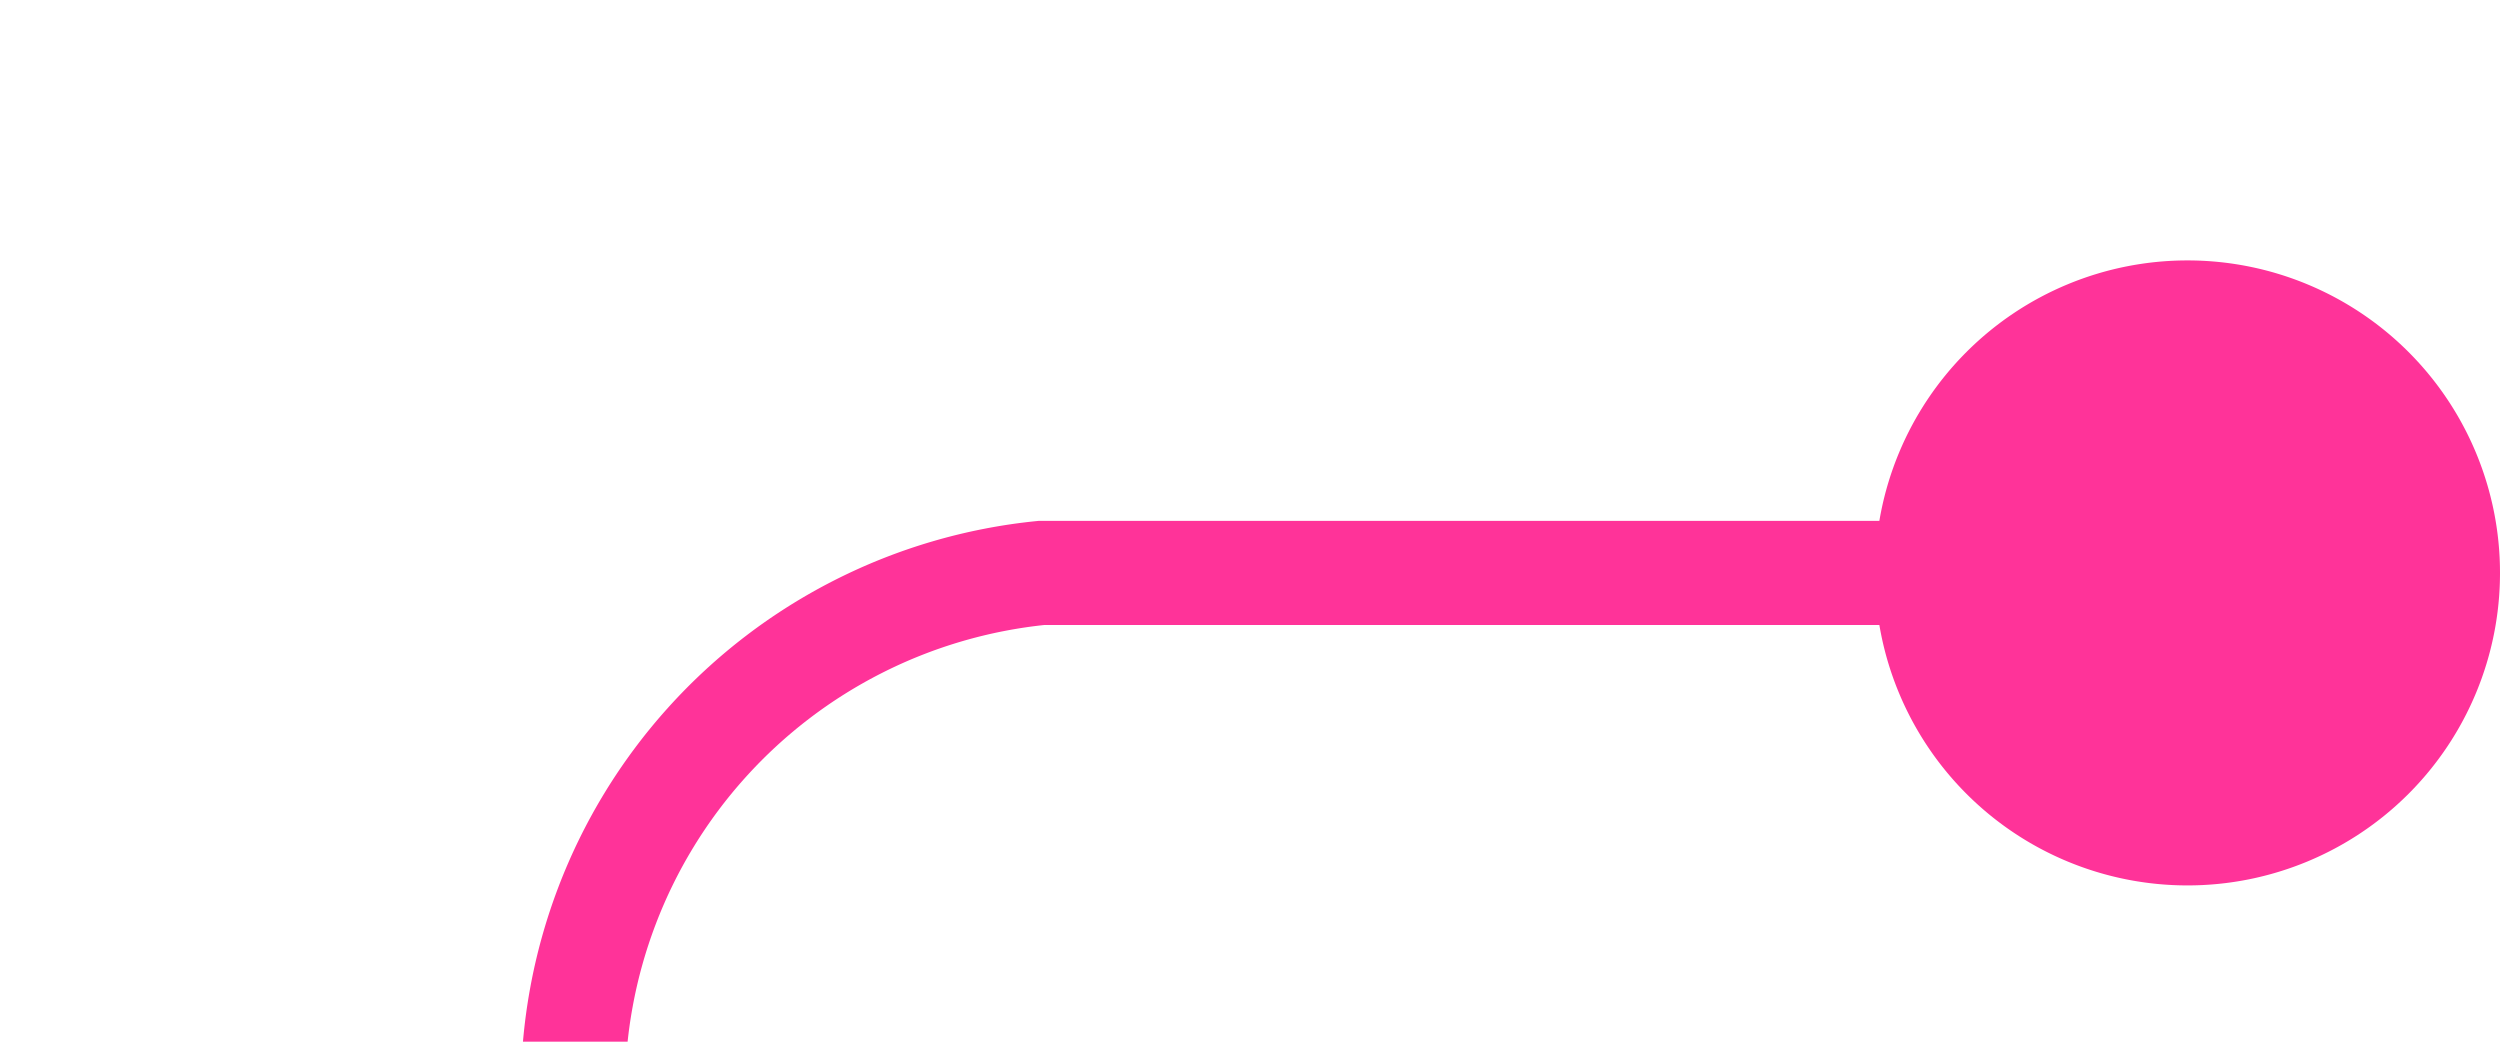 ﻿<?xml version="1.0" encoding="utf-8"?>
<svg version="1.1" xmlns:xlink="http://www.w3.org/1999/xlink" width="24px" height="10px" preserveAspectRatio="xMinYMid meet" viewBox="555 1462  24 8" xmlns="http://www.w3.org/2000/svg">
  <path d="M 578 1466.5  L 565 1466.5  A 5 5 0 0 0 560.5 1471.5 L 560.5 1555  A 5 5 0 0 0 565.5 1560.5 L 638.5 1570.5  " stroke-width="1" stroke="#ff3399" fill="none" />
  <path d="M 576 1463.5  A 3 3 0 0 0 573 1466.5 A 3 3 0 0 0 576 1469.5 A 3 3 0 0 0 579 1466.5 A 3 3 0 0 0 576 1463.5 Z " fill-rule="nonzero" fill="#ff3399" stroke="none" />
</svg>